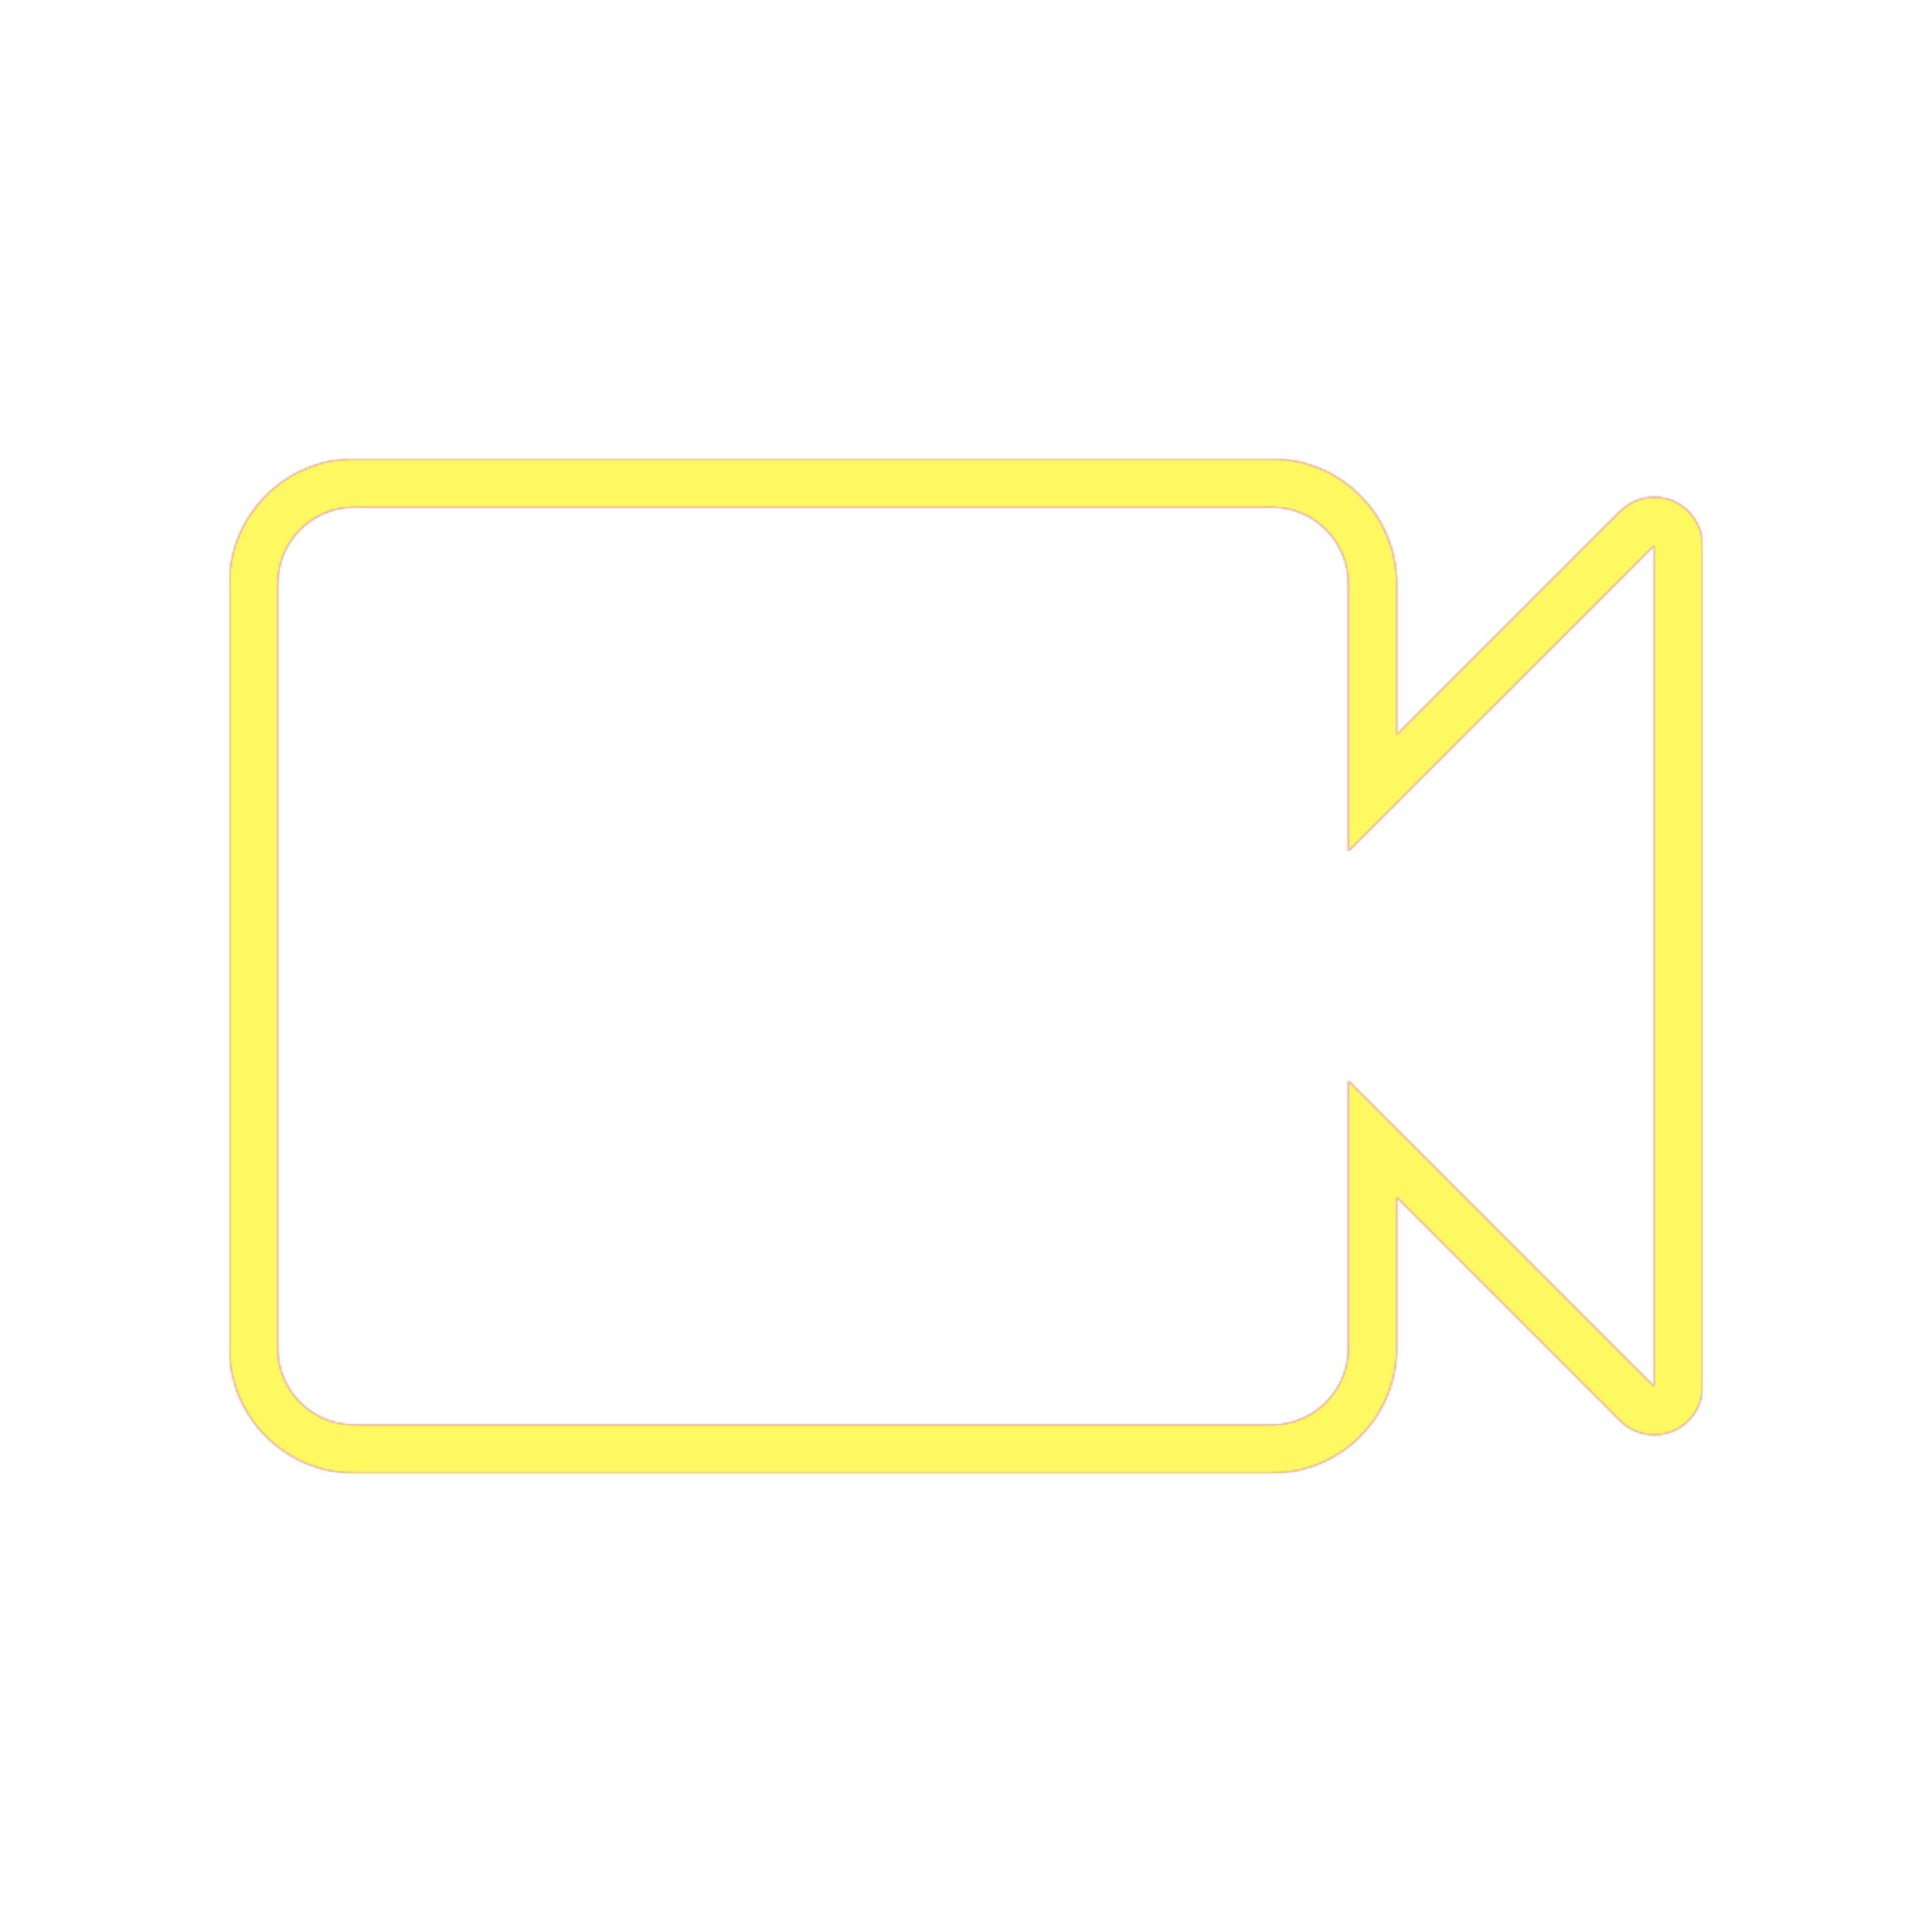 <svg version="1.1" xmlns="http://www.w3.org/2000/svg" xmlns:xlink="http://www.w3.org/1999/xlink" viewBox="0,0,1024,1024">
	<!-- Color names: teamapps-color-1, teamapps-color-2, teamapps-color-3 -->
	<desc>videocam icon - Licensed under Apache License v2.0 (http://www.apache.org/licenses/LICENSE-2.0) - Created with Iconfu.com - Derivative work of Material icons (Copyright Google Inc.)</desc>
	<defs>
		<linearGradient x1="0" y1="1024" x2="1024" y2="0" id="color-vHQgaK5Y" gradientUnits="userSpaceOnUse">
			<stop offset="0.2" stop-color="#000000"/>
			<stop offset="0.8" stop-color="#ffffff"/>
		</linearGradient>
		<radialGradient cx="0" cy="0" r="1448.15" id="color-WLuuIvOM" gradientUnits="userSpaceOnUse">
			<stop offset="0.08" stop-color="#ffffff"/>
			<stop offset="1" stop-color="#000000"/>
		</radialGradient>
		<filter id="filter-q2SLgNAU" color-interpolation-filters="sRGB">
			<feOffset/>
		</filter>
		<mask id="mask-28dH9E4D">
			<path d="M902.4,289.06v445.87c0,10.35 -6.24,19.69 -15.8,23.65c-9.57,3.96 -20.58,1.77 -27.9,-5.55l-118.43,-118.43v80.06c0,36.43 -29.68,66.14 -66.13,66.14h-486.4c-36.43,0 -66.14,-29.7 -66.14,-66.14v-405.33c0,-36.43 29.7,-66.14 66.14,-66.14h486.4c36.44,0 66.13,29.71 66.13,66.14v80.06l118.43,-118.43c7.32,-7.32 18.33,-9.51 27.9,-5.55c9.57,3.96 15.8,13.3 15.8,23.65zM714.66,451.2v-141.86c0,-22.3 -18.23,-40.54 -40.53,-40.54h-486.4c-22.3,0 -40.54,18.24 -40.54,40.54v405.33c0,22.3 18.24,40.54 40.54,40.54h486.4c22.3,0 40.53,-18.24 40.53,-40.54v-141.86l162.14,162.14v-445.87z" fill="url(#color-WLuuIvOM)"/>
		</mask>
		<mask id="mask-Cct9Bh5B">
			<rect fill="url(#color-vHQgaK5Y)" x="121.6" y="243.2" width="780.8" height="537.6"/>
		</mask>
		<mask id="mask-HlPF88zT">
			<path d="M902.4,289.06v445.87c0,10.35 -6.24,19.69 -15.8,23.65c-9.57,3.96 -20.58,1.77 -27.9,-5.55l-118.43,-118.43v80.06c0,36.43 -29.68,66.14 -66.13,66.14h-486.4c-36.43,0 -66.14,-29.7 -66.14,-66.14v-405.33c0,-36.43 29.7,-66.14 66.14,-66.14h486.4c36.44,0 66.13,29.71 66.13,66.14v80.06l118.43,-118.43c7.32,-7.32 18.33,-9.51 27.9,-5.55c9.57,3.96 15.8,13.3 15.8,23.65zM714.66,451.2v-141.86c0,-22.3 -18.23,-40.54 -40.53,-40.54h-486.4c-22.3,0 -40.54,18.24 -40.54,40.54v405.33c0,22.3 18.24,40.54 40.54,40.54h486.4c22.3,0 40.53,-18.24 40.53,-40.54v-141.86l162.14,162.14v-445.87z" fill="#ffffff"/>
		</mask>
	</defs>
	<g fill="none" fill-rule="nonzero" style="mix-blend-mode: normal">
		<g mask="url(#mask-HlPF88zT)">
			<g color="#ff0000" class="teamapps-color-2">
				<rect x="121.6" y="243.2" width="780.8" height="537.6" fill="currentColor"/>
			</g>
			<g color="#bc13e0" class="teamapps-color-3" mask="url(#mask-Cct9Bh5B)">
				<rect x="121.6" y="243.2" width="780.8" height="537.6" fill="currentColor"/>
			</g>
		</g>
		<g filter="url(#filter-q2SLgNAU)" mask="url(#mask-28dH9E4D)">
			<g color="#fff961" class="teamapps-color-1">
				<rect x="121.6" y="243.2" width="780.8" height="537.6" fill="currentColor"/>
			</g>
		</g>
	</g>
</svg>